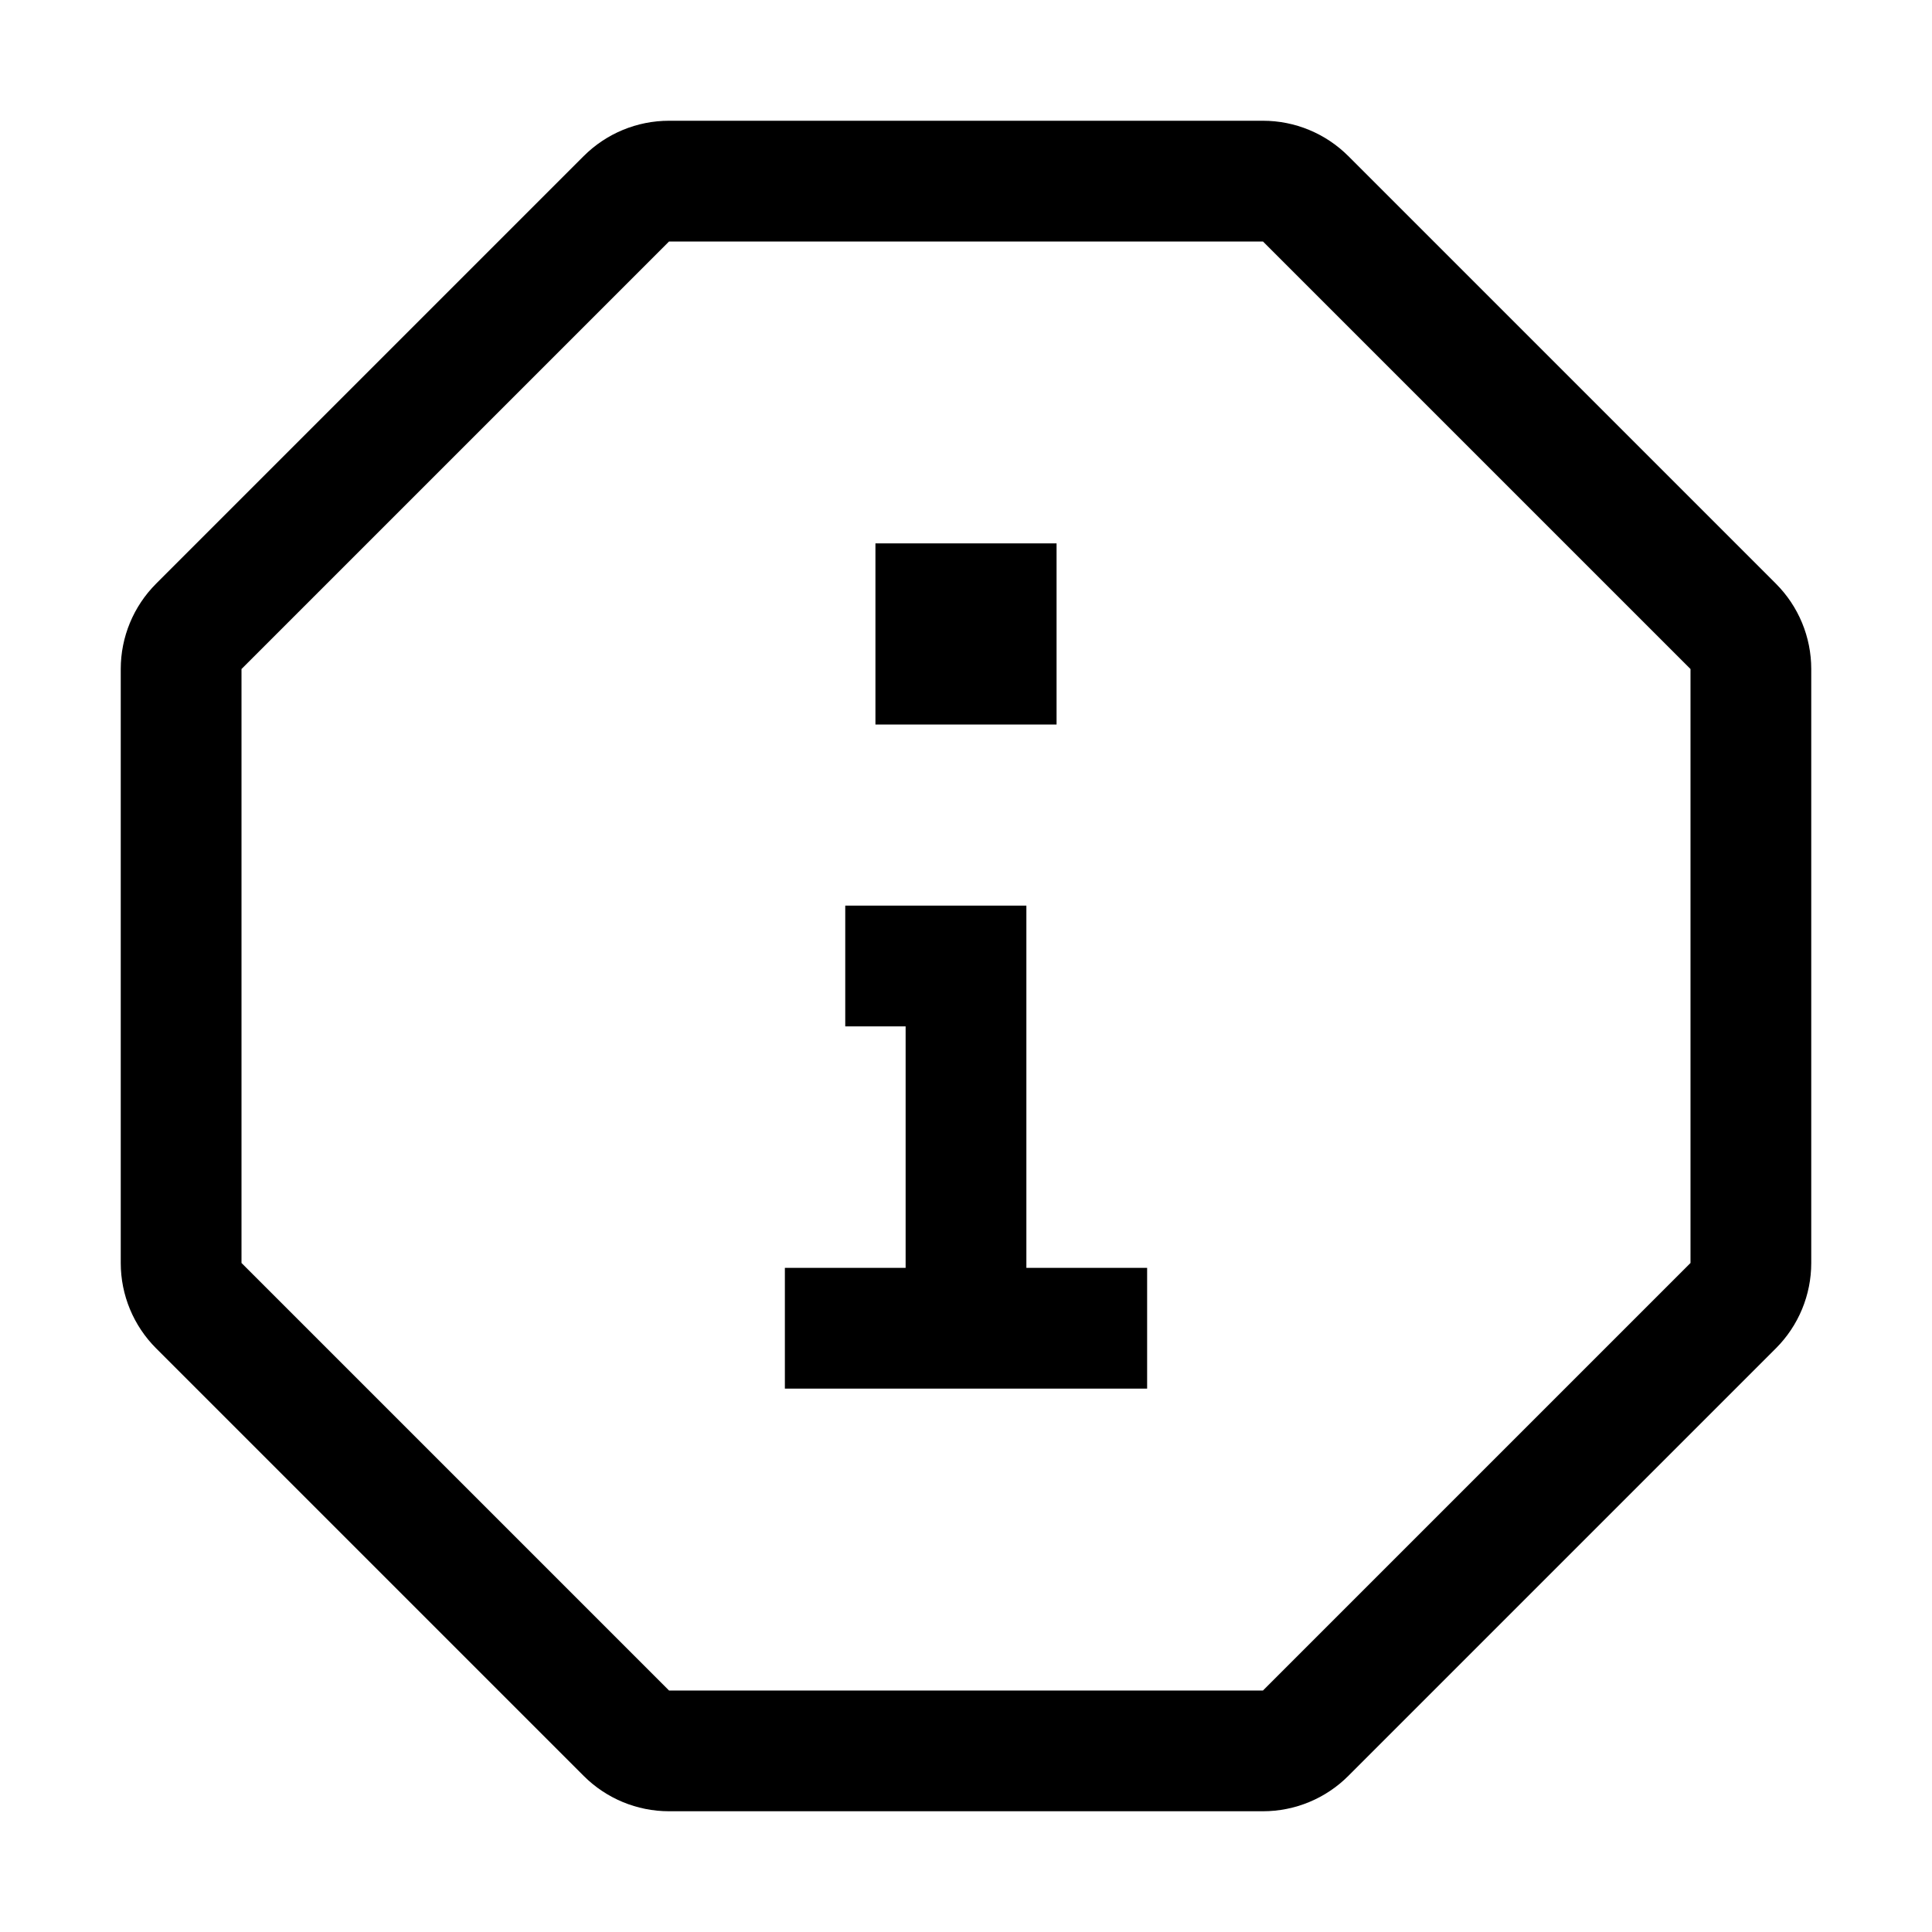<svg width="32" height="32" viewBox="0 0 32 32" xmlns="http://www.w3.org/2000/svg"><path fill-rule="evenodd" clip-rule="evenodd" d="M11.081 2C10.55 2 10.042 2.211 9.667 2.586L2.586 9.667C2.211 10.042 2 10.55 2 11.081V20.919C2 21.45 2.211 21.958 2.586 22.333L9.667 29.414C10.042 29.789 10.55 30 11.081 30H20.919C21.45 30 21.958 29.789 22.333 29.414L29.414 22.333C29.789 21.958 30 21.45 30 20.919V11.081C30 10.55 29.789 10.042 29.414 9.667L22.333 2.586C21.958 2.211 21.45 2 20.919 2H11.081ZM11.081 4L20.919 4L28 11.081L28 20.919L20.919 28L11.081 28L4 20.919V11.081L11.081 4ZM19 21H17V16V15H16H14V17H15V21H13V23H19V21ZM17.5 9H14.5V12H17.5V9Z"/></svg>